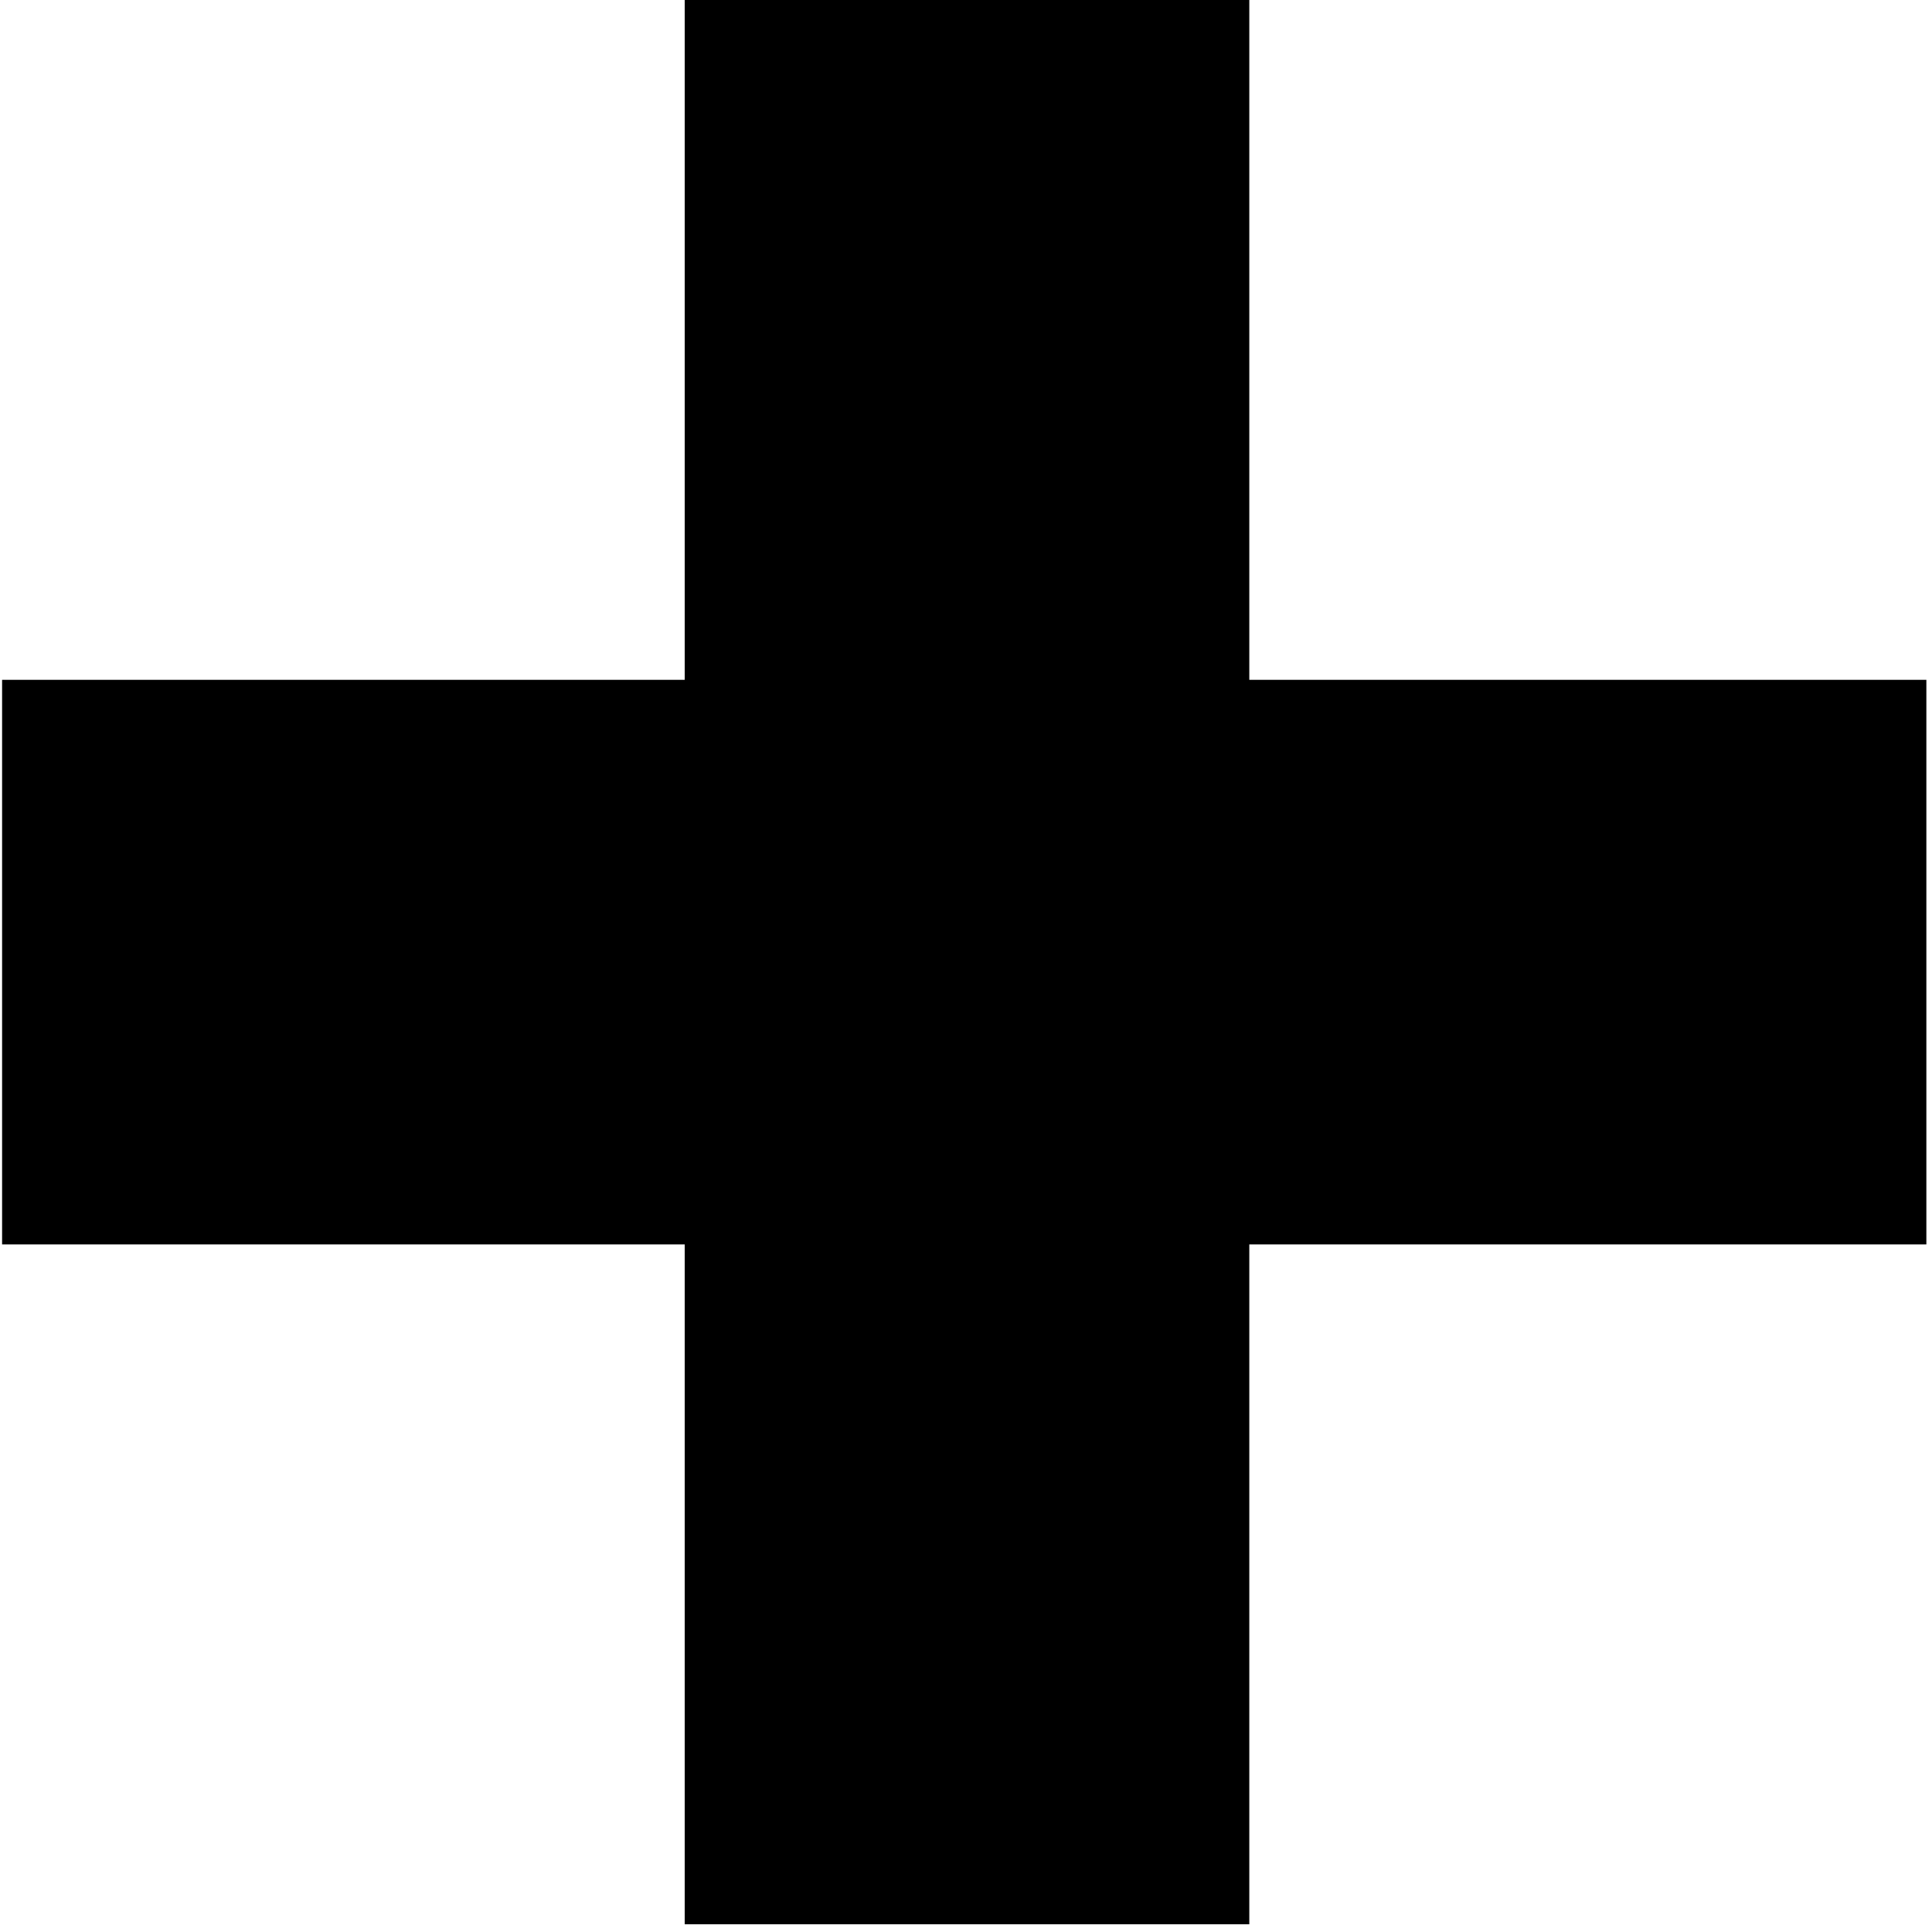 <svg width="96" height="96" viewBox="0 0 96 96" fill="none" xmlns="http://www.w3.org/2000/svg">
<path d="M62.077 1.52588e-05H34.023V95.616H62.077V1.52588e-05Z" fill="black"/>
<path d="M95.72 61.835V33.78L0.104 33.78V61.835L95.72 61.835Z" fill="black"/>
</svg>
